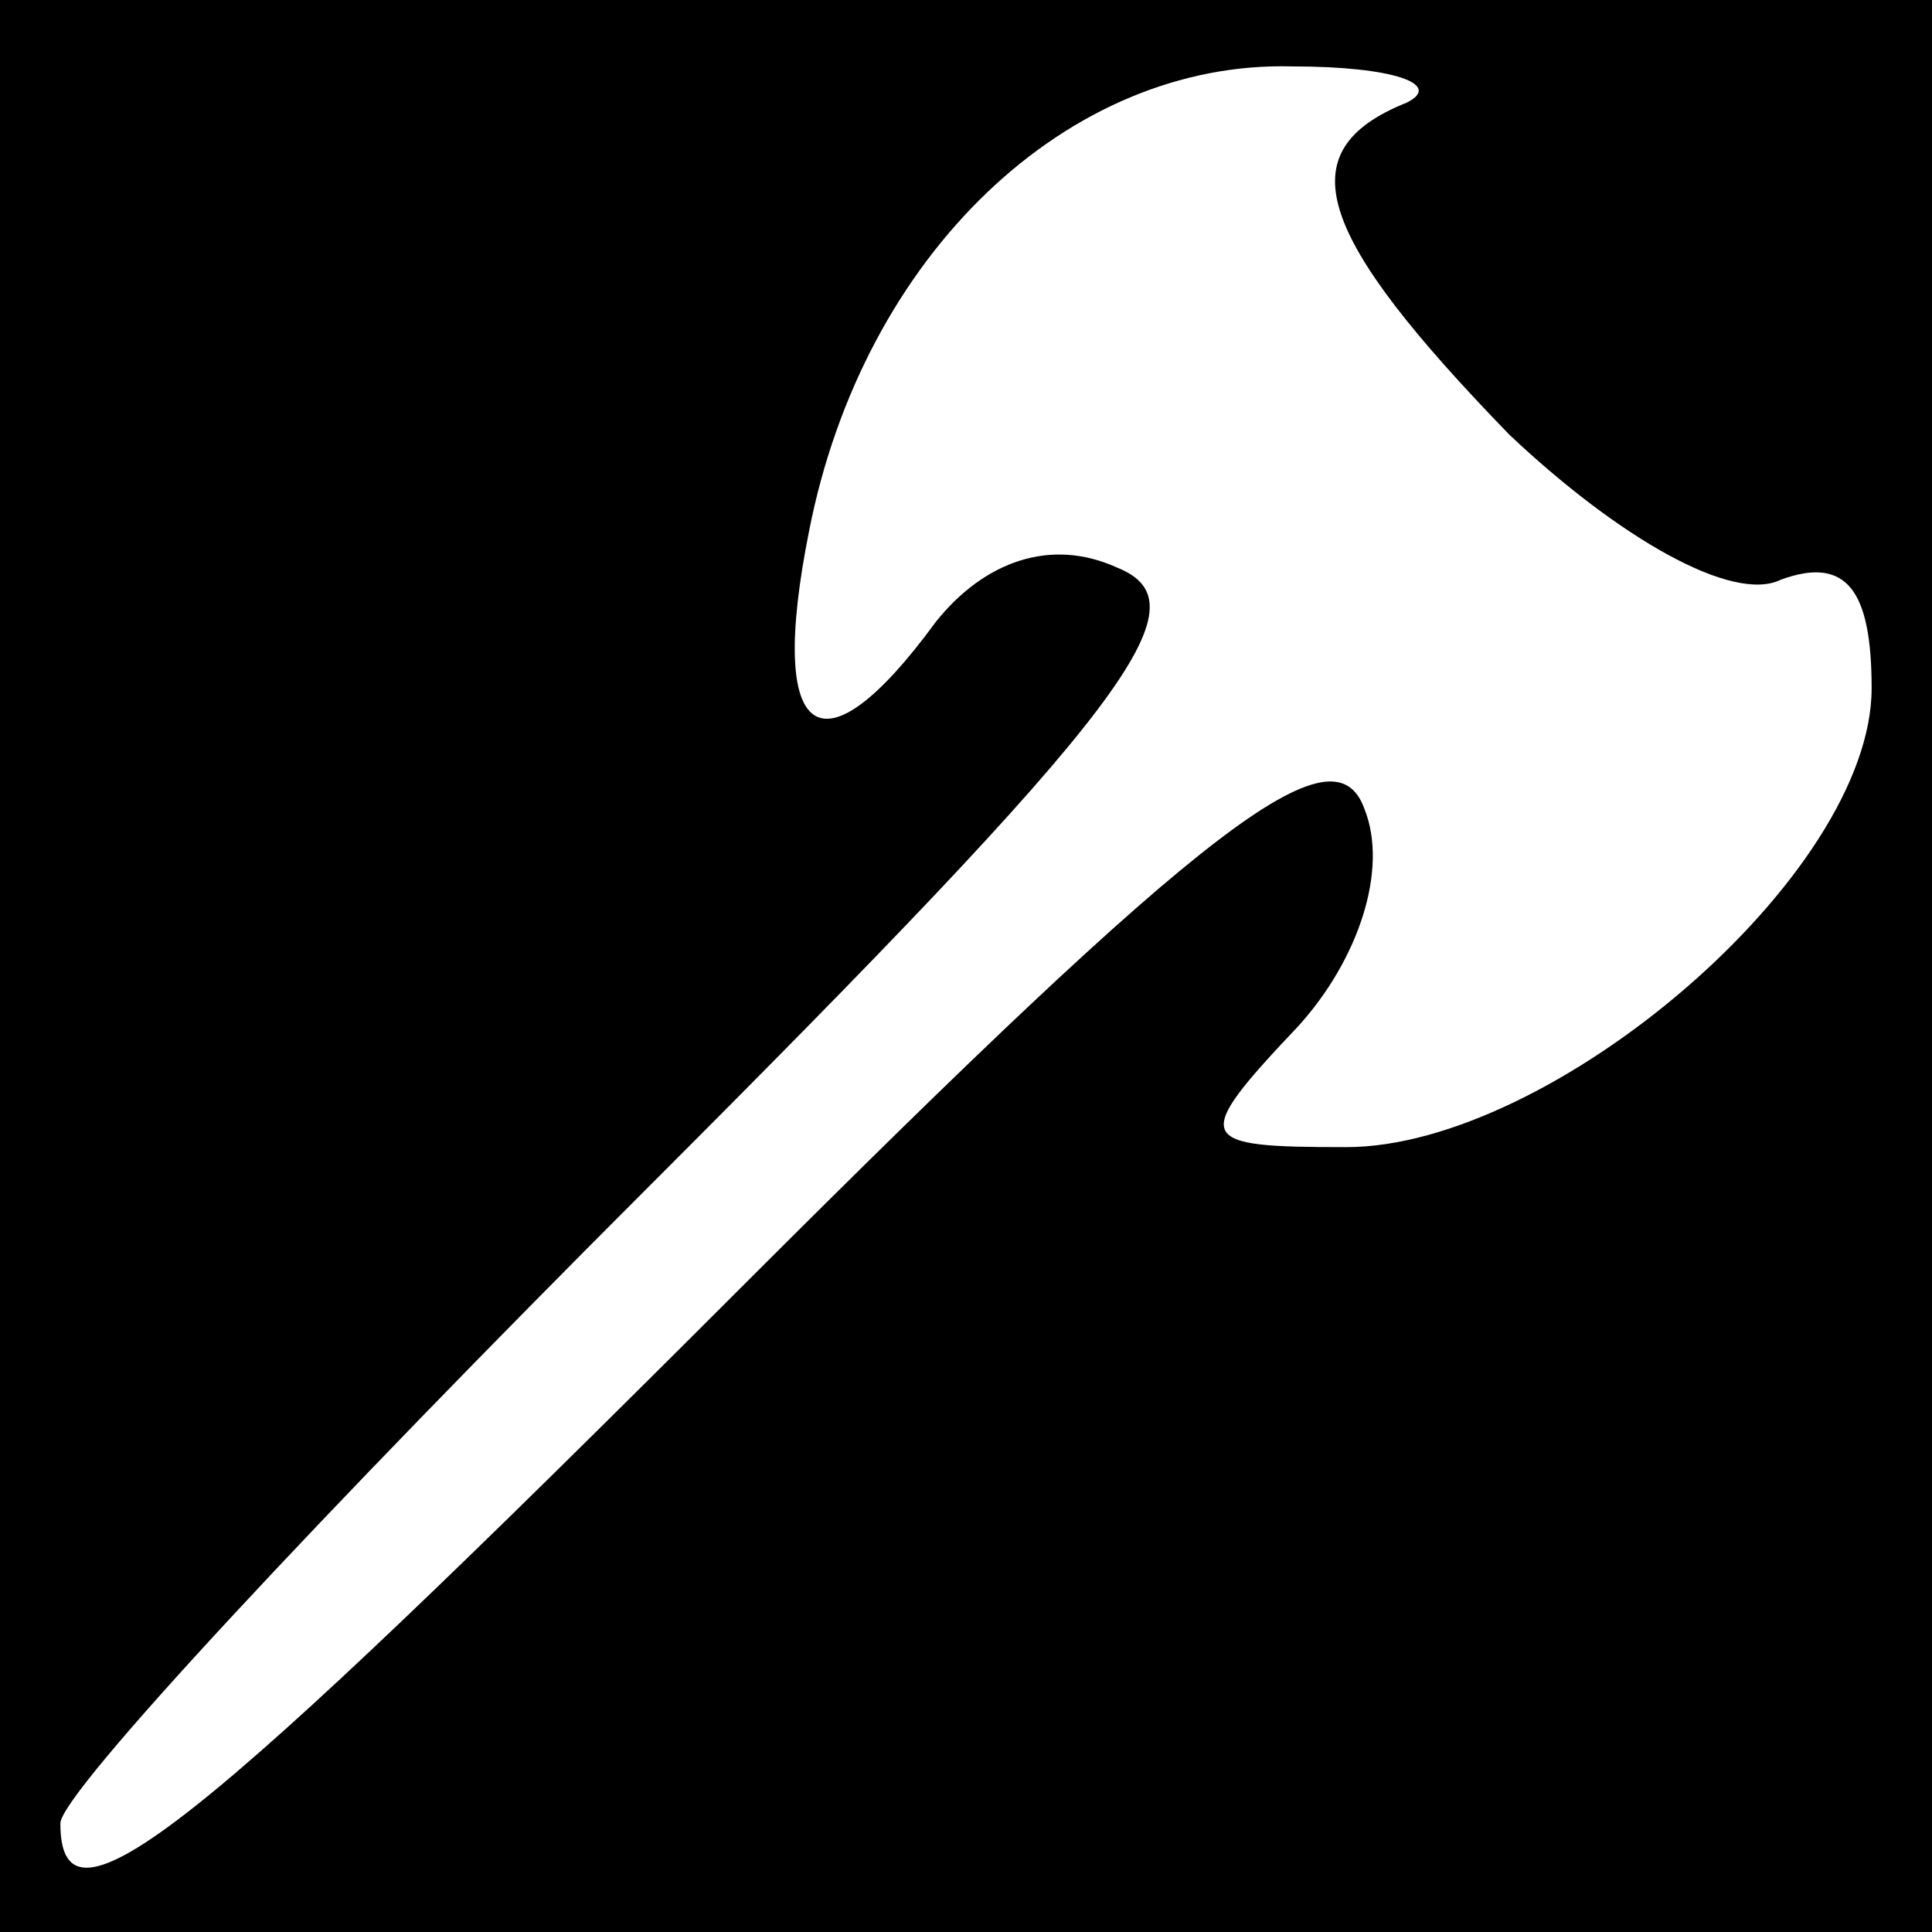 <?xml version="1.0" standalone="no"?>
<!DOCTYPE svg PUBLIC "-//W3C//DTD SVG 20010904//EN"
 "http://www.w3.org/TR/2001/REC-SVG-20010904/DTD/svg10.dtd">
<svg version="1.0" xmlns="http://www.w3.org/2000/svg"
 width="32pt" height="32pt" viewBox="0 0 32 32"
 preserveAspectRatio="xMidYMid meet">
<rect x="0" y="0" width="32" height="32" fill="#808080" stroke="none"/>
<g transform="translate(0,32) scale(0.1,-0.1)"
fill="#000000" stroke="none">
<path fill="#000000" stroke="none" d="M0 160 l0 -160 160 0 160 0 0 160 0
160 -160 0 -160 0 0 -160z"/>
<path fill="#ffffff" stroke="none" d="M233 303 c-20 -8 -15 -22 17 -55 18
-17 37 -28 45 -24 11 4 15 -2 15 -18 0 -31 -53 -76 -87 -76 -25 0 -26 1 -8 20
10 11 15 26 11 36 -5 14 -26 -2 -103 -79 -91 -91 -113 -109 -113 -89 0 5 44
52 97 105 80 80 93 97 78 103 -11 5 -22 1 -30 -9 -19 -26 -28 -20 -21 15 9 46
43 78 80 77 17 0 25 -3 19 -6z"/>
</g>
</svg>
